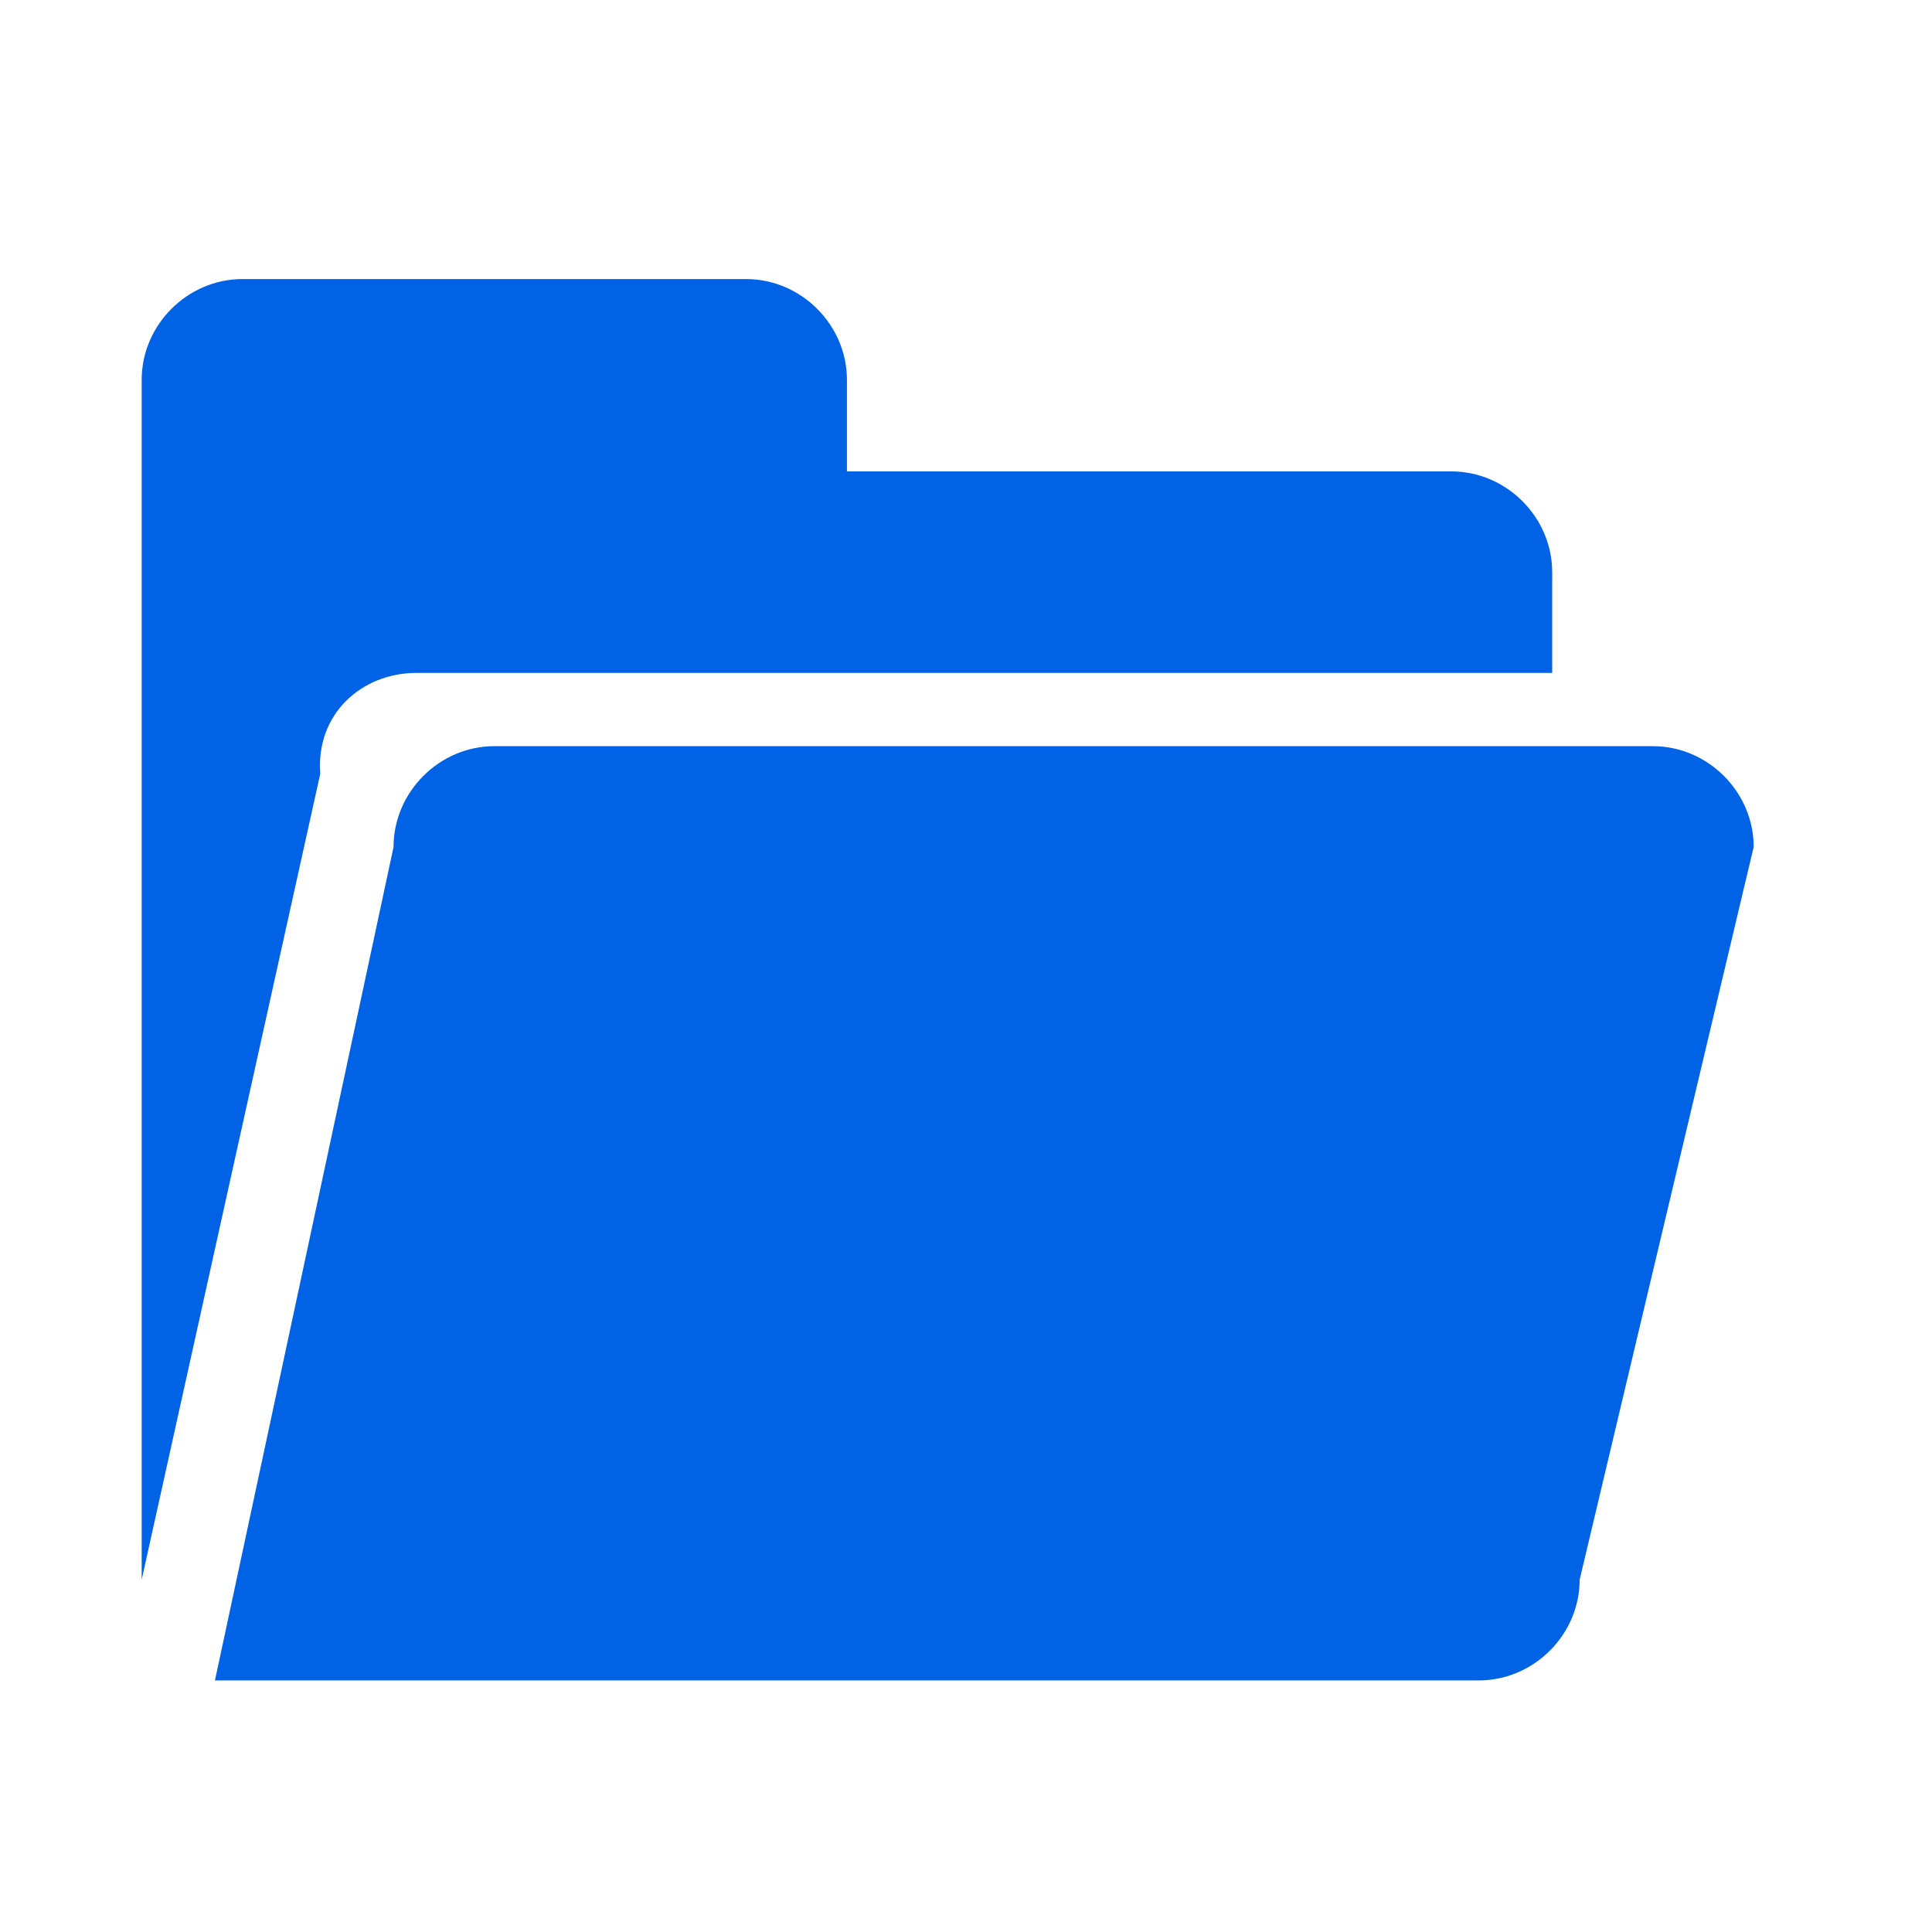 <?xml version="1.0" standalone="no"?><!DOCTYPE svg PUBLIC "-//W3C//DTD SVG 1.1//EN" "http://www.w3.org/Graphics/SVG/1.1/DTD/svg11.dtd"><svg t="1525837399160" class="icon" style="" viewBox="0 0 1024 1024" version="1.1" xmlns="http://www.w3.org/2000/svg" p-id="1930" xmlns:xlink="http://www.w3.org/1999/xlink" width="32" height="32"><defs><style type="text/css"></style></defs><path d="M837.253 837.253c0 29.127-24.273 53.4-53.4 53.4H113.929l94.664-441.762c0-29.127 24.272-53.4 53.4-53.4h614.096c29.127 0 53.4 24.273 53.4 53.4l-92.236 388.362zM220.729 356.655h601.96v-53.4c0-29.126-24.272-53.399-53.4-53.399H448.891v-48.545c0-29.127-24.272-53.4-53.4-53.4H128.494c-29.127 0-53.4 24.273-53.4 53.4v635.942l94.663-427.198c-2.427-31.554 21.846-53.4 50.973-53.4z m0 0" fill="#0063e5" p-id="1931"></path></svg>